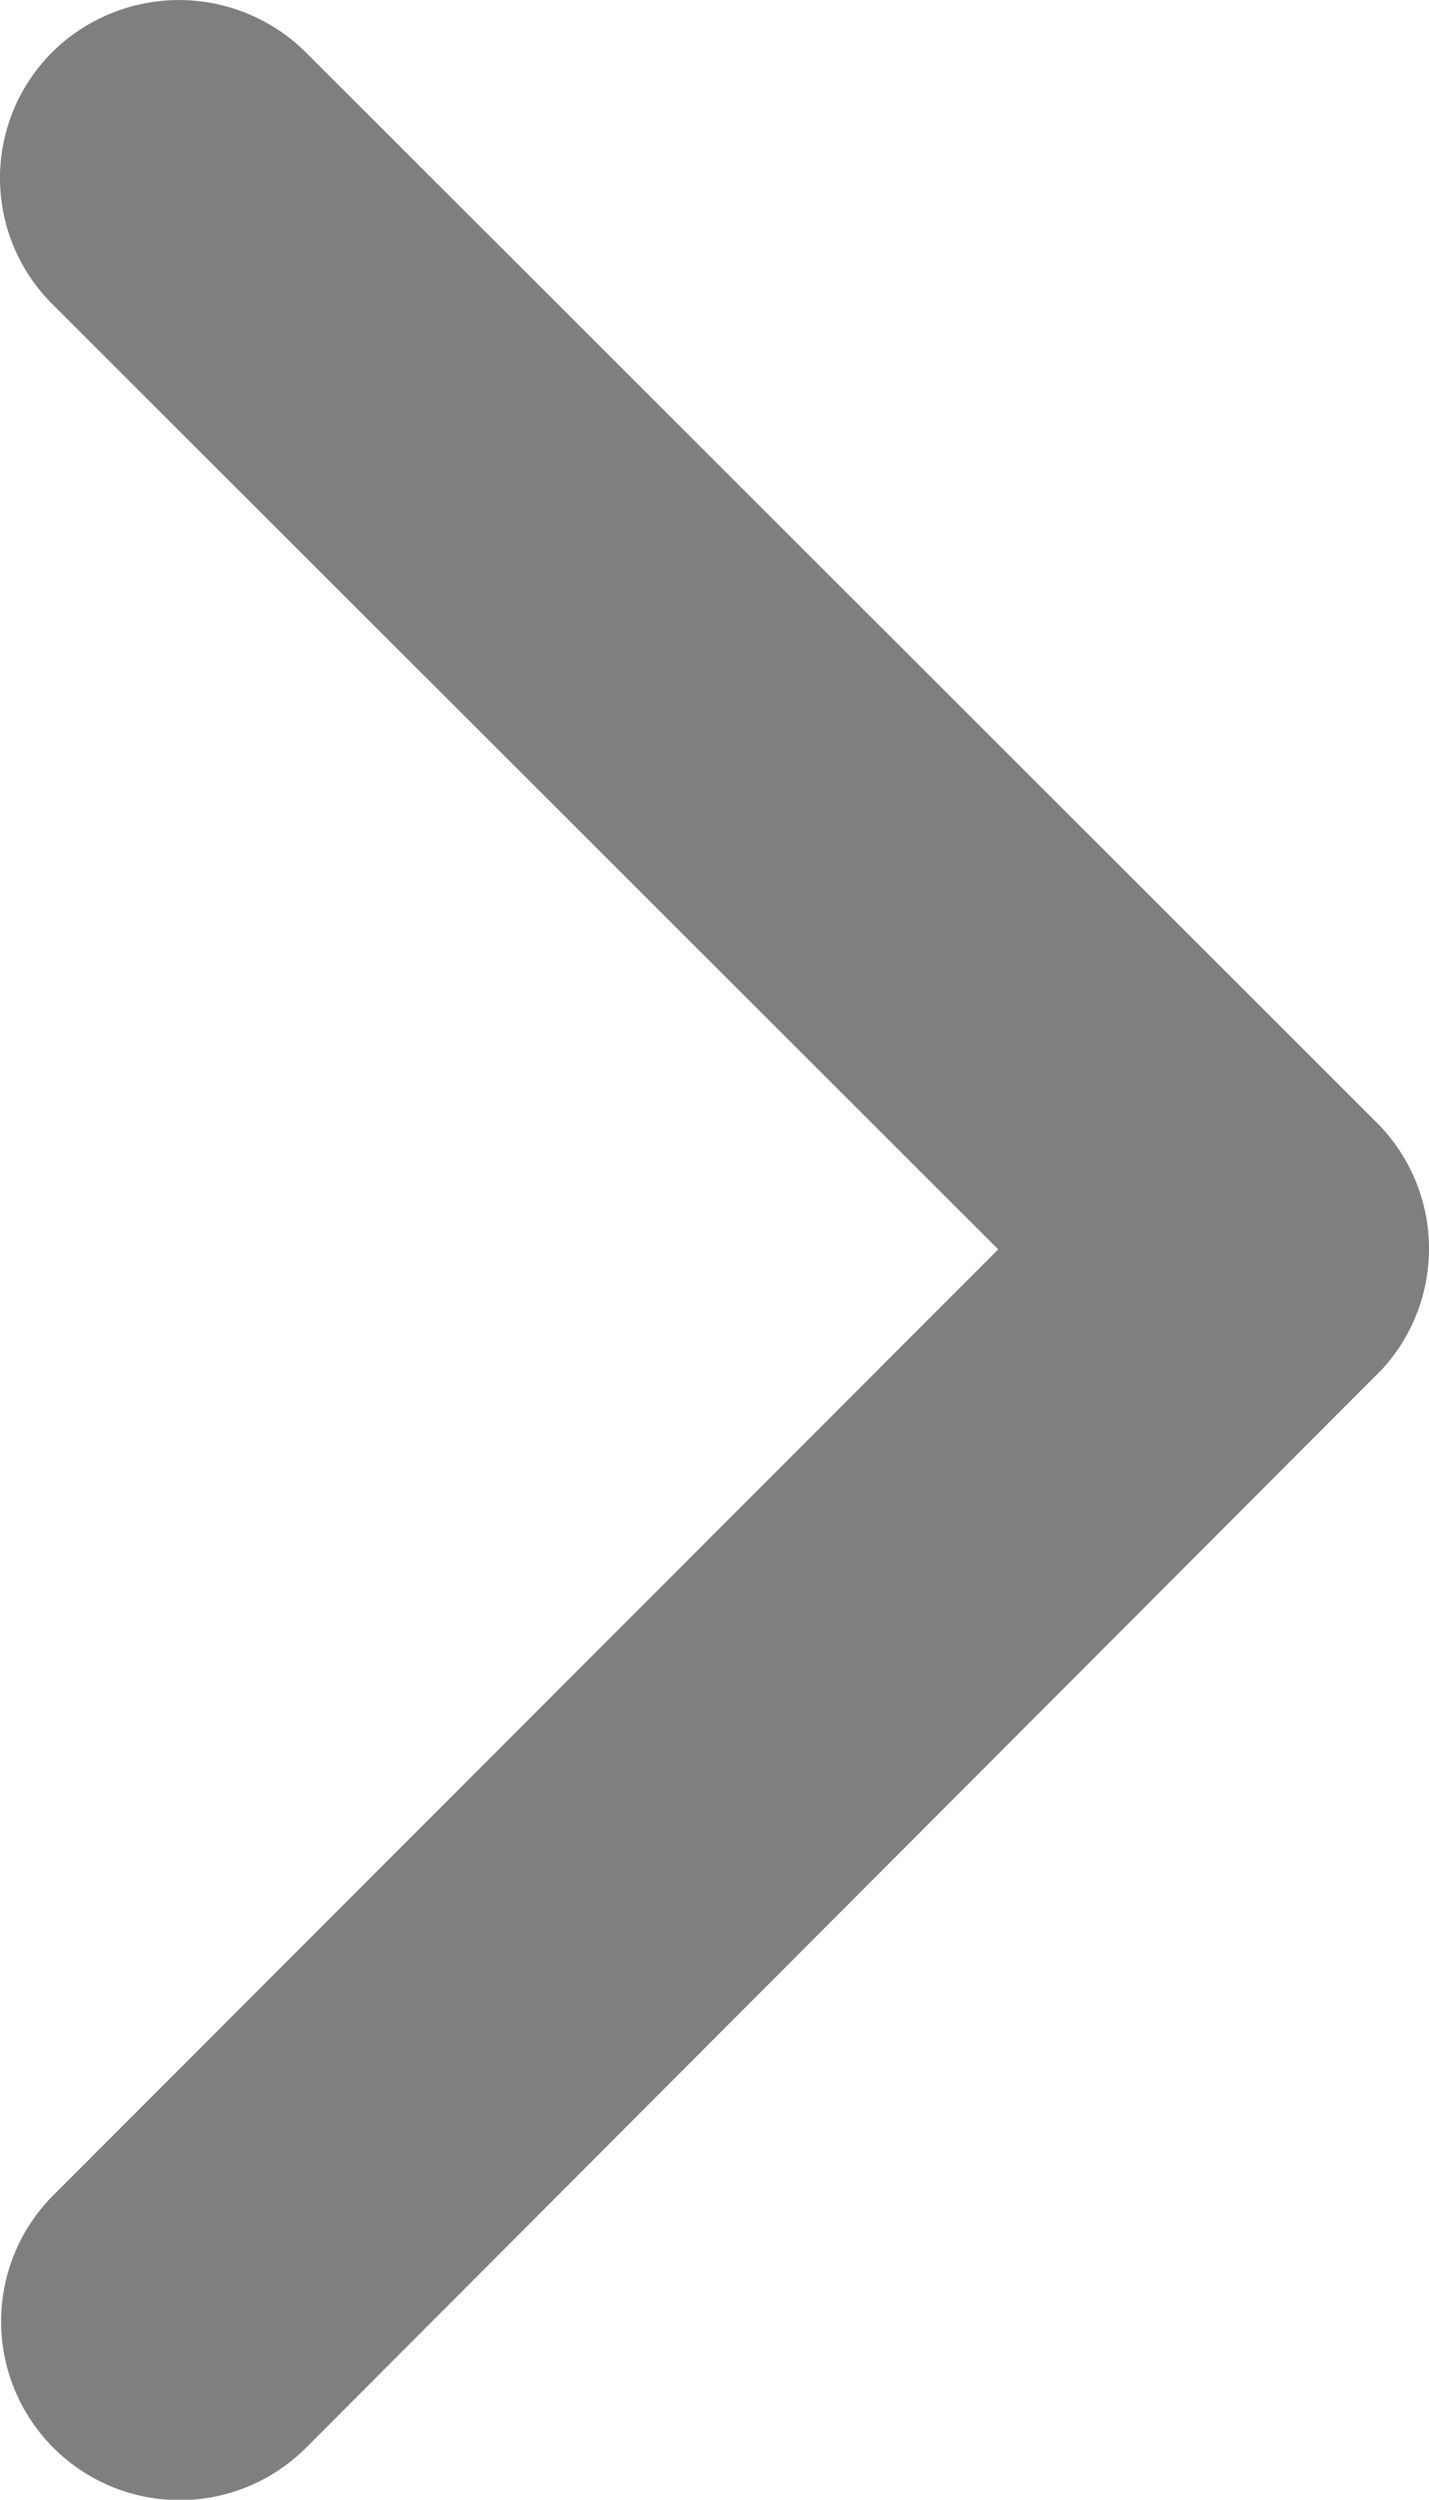 <svg xmlns="http://www.w3.org/2000/svg" width="27.594" height="48.262" viewBox="0 0 27.594 48.262"><defs><style>.a{fill:rgba(0,0,0,0.5);}</style></defs><path class="a" d="M30.522,30.318,12.259,12.07a3.434,3.434,0,0,1,0-4.871,3.478,3.478,0,0,1,4.885,0L37.836,27.875a3.443,3.443,0,0,1,.1,4.756L17.159,53.452a3.449,3.449,0,0,1-4.885-4.871Z" transform="translate(-11.246 -6.196)"/></svg>
